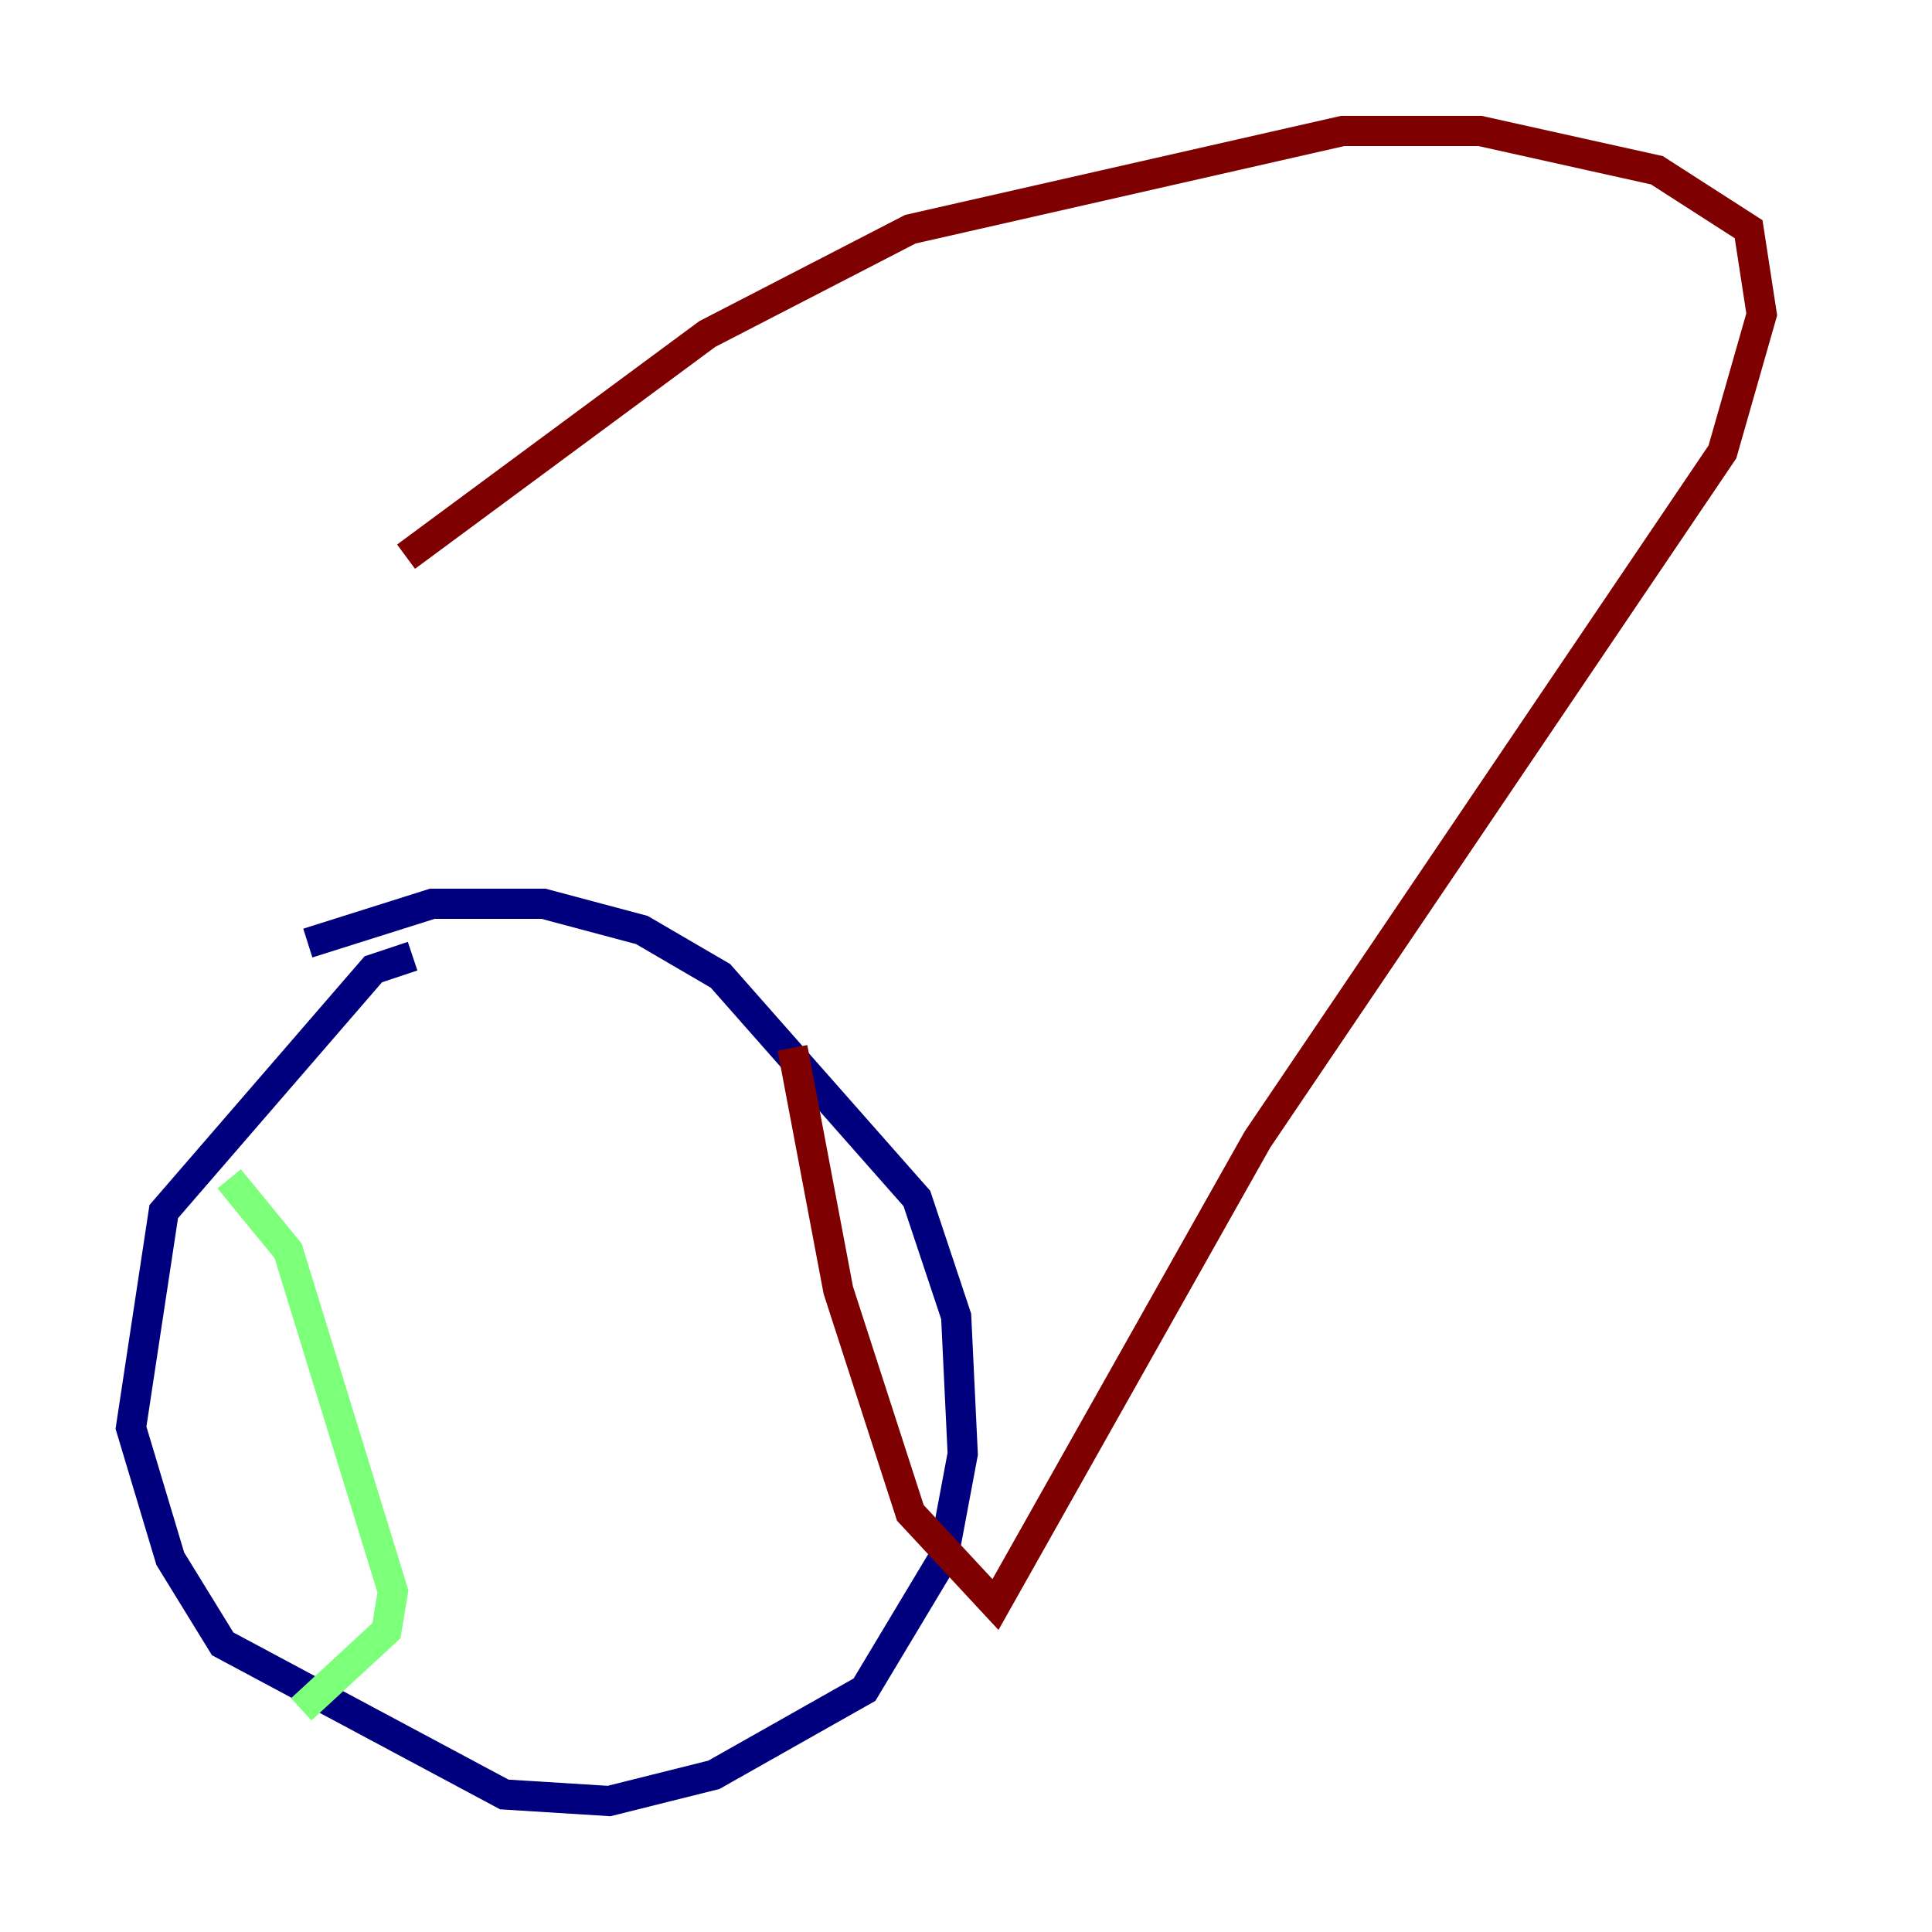 <?xml version="1.0" encoding="utf-8" ?>
<svg baseProfile="tiny" height="128" version="1.2" viewBox="0,0,128,128" width="128" xmlns="http://www.w3.org/2000/svg" xmlns:ev="http://www.w3.org/2001/xml-events" xmlns:xlink="http://www.w3.org/1999/xlink"><defs /><polyline fill="none" points="27.336,63.349 24.732,64.217 10.848,80.271 8.678,94.59 11.281,103.268 14.752,108.909 33.41,118.888 40.352,119.322 47.295,117.586 57.275,111.946 62.481,103.268 63.783,96.325 63.349,87.214 60.746,79.403 47.729,64.651 42.522,61.614 36.014,59.878 28.637,59.878 20.393,62.481" stroke="#00007f" stroke-width="2" /><polyline fill="none" points="15.186,78.102 19.091,82.875 26.034,105.437 25.6,108.041 19.959,113.248" stroke="#7cff79" stroke-width="2" /><polyline fill="none" points="52.502,69.424 55.539,85.478 60.312,100.231 65.953,106.305 83.308,75.498 114.115,29.939 116.719,20.827 115.851,15.186 109.776,11.281 98.061,8.678 88.949,8.678 60.312,15.186 46.861,22.129 26.902,36.881" stroke="#7f0000" stroke-width="2" /></svg>